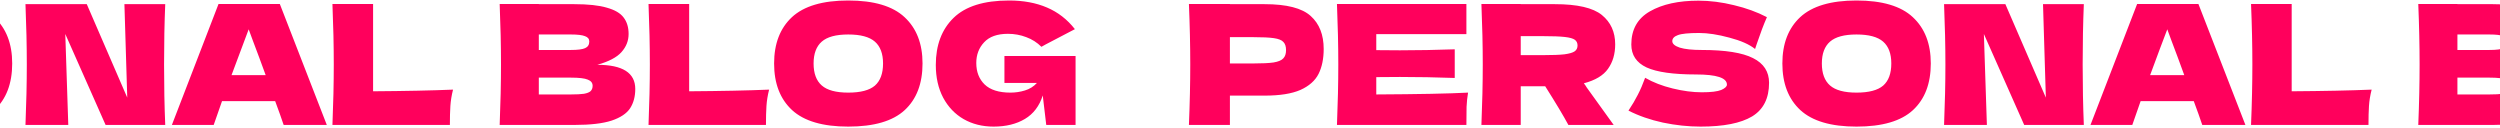 <svg width="1921" height="98" viewBox="0 0 1921 98" fill="none" xmlns="http://www.w3.org/2000/svg">
<path d="M-502.566 3.2C-485.585 3.2 -473.766 6.229 -467.11 12.288C-460.454 18.261 -457.126 26.709 -457.126 37.632C-457.126 45.141 -458.449 51.541 -461.094 56.832C-463.739 62.037 -468.39 66.133 -475.046 69.12C-481.702 72.021 -490.875 73.472 -502.566 73.472H-529.19V96H-560.678C-559.995 79.445 -559.654 63.957 -559.654 49.536C-559.654 35.115 -559.995 19.627 -560.678 3.072H-529.19V3.2H-502.566ZM-511.526 48.768C-504.443 48.768 -499.153 48.512 -495.654 48C-492.07 47.403 -489.595 46.379 -488.23 44.928C-486.779 43.477 -486.054 41.344 -486.054 38.528C-486.054 35.712 -486.737 33.621 -488.102 32.256C-489.382 30.805 -491.814 29.824 -495.398 29.312C-498.897 28.8 -504.273 28.544 -511.526 28.544H-529.19V48.768H-511.526ZM-416.72 72.576C-384.293 72.405 -360.784 71.936 -346.192 71.168C-346.789 74.667 -347.173 78.293 -347.344 82.048C-347.429 85.717 -347.472 90.368 -347.472 96H-446.928C-446.245 79.445 -445.904 63.957 -445.904 49.536C-445.904 35.115 -446.245 19.627 -446.928 3.072H-347.472V26.24H-416.72V38.528C-412.624 38.613 -406.565 38.656 -398.544 38.656C-384.976 38.656 -370.939 38.4 -356.432 37.888V59.904C-370.939 59.392 -384.976 59.136 -398.544 59.136C-406.565 59.136 -412.624 59.179 -416.72 59.264V72.576ZM-233.144 34.048C-233.144 41.472 -234.979 47.744 -238.648 52.864C-242.232 57.984 -248.419 61.696 -257.208 64C-256.184 65.365 -255.459 66.432 -255.032 67.2L-234.296 96H-269.112C-272.867 89.003 -278.797 79.104 -286.904 66.304H-305.72V96H-335.928C-335.245 79.445 -334.904 63.957 -334.904 49.536C-334.904 35.115 -335.245 19.627 -335.928 3.072H-305.72V3.2H-279.48C-262.243 3.2 -250.211 5.973 -243.384 11.52C-236.557 17.067 -233.144 24.576 -233.144 34.048ZM-305.72 27.776V42.368H-288.44C-281.187 42.368 -275.725 42.155 -272.056 41.728C-268.301 41.216 -265.699 40.448 -264.248 39.424C-262.797 38.4 -262.072 36.907 -262.072 34.944C-262.072 33.067 -262.755 31.616 -264.12 30.592C-265.485 29.568 -268.045 28.843 -271.8 28.416C-275.555 27.989 -281.101 27.776 -288.44 27.776H-305.72ZM-222.928 84.992C-220.027 80.64 -217.637 76.587 -215.76 72.832C-213.797 69.077 -211.92 64.725 -210.128 59.776C-204.069 63.275 -197.029 66.005 -189.008 67.968C-180.987 69.931 -173.52 70.912 -166.608 70.912C-159.525 70.912 -154.533 70.315 -151.632 69.12C-148.731 67.84 -147.28 66.475 -147.28 65.024C-147.28 59.819 -155.216 57.216 -171.088 57.216C-188.496 57.216 -201.125 55.424 -208.976 51.84C-216.827 48.171 -220.752 42.283 -220.752 34.176C-220.752 22.656 -215.973 14.165 -206.416 8.704C-196.859 3.243 -184.443 0.512 -169.168 0.512C-160.293 0.512 -151.205 1.664 -141.904 3.968C-132.517 6.187 -124.069 9.259 -116.56 13.184C-119.035 18.816 -121.637 25.685 -124.368 33.792C-124.88 35.499 -125.307 36.779 -125.648 37.632C-130 34.133 -136.571 31.232 -145.36 28.928C-154.149 26.539 -161.915 25.344 -168.656 25.344C-176.763 25.344 -182.224 25.899 -185.04 27.008C-187.856 28.032 -189.264 29.568 -189.264 31.616C-189.264 33.664 -187.344 35.328 -183.504 36.608C-179.579 37.803 -173.947 38.4 -166.608 38.4C-148.517 38.4 -135.376 40.491 -127.184 44.672C-118.992 48.768 -114.896 55.083 -114.896 63.616C-114.896 75.563 -119.248 84.181 -127.952 89.472C-136.656 94.677 -149.84 97.28 -167.504 97.28C-176.976 97.28 -186.619 96.256 -196.432 94.208C-206.245 92.075 -215.077 89.003 -222.928 84.992ZM-47.718 97.28C-67.259 97.28 -81.638 93.056 -90.854 84.608C-100.07 76.075 -104.678 64.128 -104.678 48.768C-104.678 33.579 -100.113 21.717 -90.982 13.184C-81.766 4.651 -67.344 0.384 -47.718 0.384C-28.006 0.384 -13.585 4.651 -4.454 13.184C4.762 21.717 9.37 33.579 9.37 48.768C9.37 64.213 4.805 76.16 -4.326 84.608C-13.457 93.056 -27.921 97.28 -47.718 97.28ZM-47.718 71.168C-38.246 71.168 -31.419 69.376 -27.238 65.792C-23.056 62.123 -20.966 56.448 -20.966 48.768C-20.966 41.259 -23.056 35.669 -27.238 32C-31.419 28.331 -38.246 26.496 -47.718 26.496C-57.105 26.496 -63.889 28.331 -68.07 32C-72.251 35.669 -74.342 41.259 -74.342 48.768C-74.342 56.363 -72.251 61.995 -68.07 65.664C-63.889 69.333 -57.105 71.168 -47.718 71.168ZM126.964 3.2C126.367 17.621 126.068 33.067 126.068 49.536C126.068 66.091 126.367 81.579 126.964 96H81.14L50.164 26.112L52.468 96H19.572C20.255 79.445 20.596 63.957 20.596 49.536C20.596 35.2 20.255 19.755 19.572 3.2H66.676L97.78 75.008L95.604 3.2H126.964ZM217.965 96C216.344 91.136 214.168 85.035 211.437 77.696H170.605L164.205 96H132.077L167.917 3.072H215.021L251.117 96H217.965ZM204.141 57.728C200.898 48.768 197.57 39.808 194.157 30.848L191.085 22.528C188.098 30.293 183.704 42.027 177.901 57.728H204.141ZM286.679 70.144C311.426 69.973 331.906 69.547 348.119 68.864C347.01 73.216 346.327 77.397 346.071 81.408C345.815 85.419 345.687 90.283 345.687 96H255.447C256.13 79.445 256.471 63.957 256.471 49.536C256.471 35.115 256.13 19.627 255.447 3.072H286.679V70.144ZM458.955 49.792C478.411 49.792 488.139 55.979 488.139 68.352C488.139 74.155 486.816 79.104 484.171 83.2C481.526 87.211 476.79 90.368 469.963 92.672C463.136 94.891 453.664 96 441.547 96H383.947C384.63 79.445 384.971 63.957 384.971 49.536C384.971 35.115 384.63 19.627 383.947 3.072H414.027V3.2H441.291C451.872 3.2 460.192 4.096 466.251 5.888C472.395 7.595 476.704 10.112 479.179 13.44C481.739 16.768 483.019 20.992 483.019 26.112C483.019 31.317 481.184 35.968 477.515 40.064C473.931 44.075 467.744 47.317 458.955 49.792ZM414.027 26.496V38.4H438.603C443.894 38.4 447.563 37.931 449.611 36.992C451.744 36.053 452.811 34.347 452.811 31.872C452.811 29.909 451.702 28.544 449.483 27.776C447.35 26.923 443.723 26.496 438.603 26.496H414.027ZM438.603 72.576C443.04 72.576 446.411 72.405 448.715 72.064C451.104 71.637 452.811 70.955 453.835 70.016C454.859 68.992 455.371 67.627 455.371 65.92C455.371 63.701 454.134 62.123 451.659 61.184C449.27 60.16 444.918 59.648 438.603 59.648H414.027V72.576H438.603ZM529.554 70.144C554.301 69.973 574.781 69.547 590.994 68.864C589.885 73.216 589.202 77.397 588.946 81.408C588.69 85.419 588.562 90.283 588.562 96H498.322C499.005 79.445 499.346 63.957 499.346 49.536C499.346 35.115 499.005 19.627 498.322 3.072H529.554V70.144ZM651.782 97.28C632.241 97.28 617.862 93.056 608.646 84.608C599.43 76.075 594.822 64.128 594.822 48.768C594.822 33.579 599.387 21.717 608.518 13.184C617.734 4.651 632.155 0.384 651.782 0.384C671.494 0.384 685.915 4.651 695.046 13.184C704.262 21.717 708.87 33.579 708.87 48.768C708.87 64.213 704.305 76.16 695.174 84.608C686.043 93.056 671.579 97.28 651.782 97.28ZM651.782 71.168C661.254 71.168 668.081 69.376 672.262 65.792C676.443 62.123 678.534 56.448 678.534 48.768C678.534 41.259 676.443 35.669 672.262 32C668.081 28.331 661.254 26.496 651.782 26.496C642.395 26.496 635.611 28.331 631.43 32C627.249 35.669 625.158 41.259 625.158 48.768C625.158 56.363 627.249 61.995 631.43 65.664C635.611 69.333 642.395 71.168 651.782 71.168ZM771.808 43.008H826.464V96H803.936L801.248 73.344C798.688 81.451 794.123 87.467 787.552 91.392C780.981 95.317 772.96 97.28 763.488 97.28C754.869 97.28 747.189 95.36 740.448 91.52C733.792 87.68 728.544 82.176 724.704 75.008C720.949 67.84 719.072 59.477 719.072 49.92C719.072 34.645 723.637 22.571 732.768 13.696C741.899 4.821 756.107 0.384 775.392 0.384C786.4 0.384 796.085 2.176 804.448 5.76C812.896 9.344 820.064 14.891 825.952 22.4C822.112 24.363 814.603 28.288 803.424 34.176L800.224 35.968C796.896 32.64 793.013 30.165 788.576 28.544C784.139 26.837 779.445 25.984 774.496 25.984C766.304 25.984 760.203 28.16 756.192 32.512C752.181 36.779 750.176 42.069 750.176 48.384C750.176 55.211 752.309 60.715 756.576 64.896C760.928 69.077 767.541 71.168 776.416 71.168C780.256 71.168 783.968 70.613 787.552 69.504C791.221 68.395 794.293 66.475 796.768 63.744H771.808V43.008ZM971.684 3.2C988.665 3.2 1000.48 6.229 1007.14 12.288C1013.8 18.261 1017.12 26.709 1017.12 37.632C1017.12 45.141 1015.8 51.541 1013.16 56.832C1010.51 62.037 1005.86 66.133 999.204 69.12C992.548 72.021 983.375 73.472 971.684 73.472H945.06V96H913.572C914.255 79.445 914.596 63.957 914.596 49.536C914.596 35.115 914.255 19.627 913.572 3.072H945.06V3.2H971.684ZM962.724 48.768C969.807 48.768 975.097 48.512 978.596 48C982.18 47.403 984.655 46.379 986.02 44.928C987.471 43.477 988.196 41.344 988.196 38.528C988.196 35.712 987.513 33.621 986.148 32.256C984.868 30.805 982.436 29.824 978.852 29.312C975.353 28.8 969.977 28.544 962.724 28.544H945.06V48.768H962.724ZM1057.53 72.576C1089.96 72.405 1113.47 71.936 1128.06 71.168C1127.46 74.667 1127.08 78.293 1126.91 82.048C1126.82 85.717 1126.78 90.368 1126.78 96H1027.32C1028 79.445 1028.35 63.957 1028.35 49.536C1028.35 35.115 1028 19.627 1027.32 3.072H1126.78V26.24H1057.53V38.528C1061.63 38.613 1067.68 38.656 1075.71 38.656C1089.27 38.656 1103.31 38.4 1117.82 37.888V59.904C1103.31 59.392 1089.27 59.136 1075.71 59.136C1067.68 59.136 1061.63 59.179 1057.53 59.264V72.576ZM1241.11 34.048C1241.11 41.472 1239.27 47.744 1235.6 52.864C1232.02 57.984 1225.83 61.696 1217.04 64C1218.07 65.365 1218.79 66.432 1219.22 67.2L1239.95 96H1205.14C1201.38 89.003 1195.45 79.104 1187.35 66.304H1168.53V96H1138.32C1139 79.445 1139.35 63.957 1139.35 49.536C1139.35 35.115 1139 19.627 1138.32 3.072H1168.53V3.2H1194.77C1212.01 3.2 1224.04 5.973 1230.87 11.52C1237.69 17.067 1241.11 24.576 1241.11 34.048ZM1168.53 27.776V42.368H1185.81C1193.06 42.368 1198.52 42.155 1202.19 41.728C1205.95 41.216 1208.55 40.448 1210 39.424C1211.45 38.4 1212.18 36.907 1212.18 34.944C1212.18 33.067 1211.5 31.616 1210.13 30.592C1208.76 29.568 1206.2 28.843 1202.45 28.416C1198.7 27.989 1193.15 27.776 1185.81 27.776H1168.53ZM1251.32 84.992C1254.22 80.64 1256.61 76.587 1258.49 72.832C1260.45 69.077 1262.33 64.725 1264.12 59.776C1270.18 63.275 1277.22 66.005 1285.24 67.968C1293.26 69.931 1300.73 70.912 1307.64 70.912C1314.72 70.912 1319.72 70.315 1322.62 69.12C1325.52 67.84 1326.97 66.475 1326.97 65.024C1326.97 59.819 1319.03 57.216 1303.16 57.216C1285.75 57.216 1273.12 55.424 1265.27 51.84C1257.42 48.171 1253.5 42.283 1253.5 34.176C1253.5 22.656 1258.28 14.165 1267.83 8.704C1277.39 3.243 1289.81 0.512 1305.08 0.512C1313.96 0.512 1323.04 1.664 1332.35 3.968C1341.73 6.187 1350.18 9.259 1357.69 13.184C1355.22 18.816 1352.61 25.685 1349.88 33.792C1349.37 35.499 1348.94 36.779 1348.6 37.632C1344.25 34.133 1337.68 31.232 1328.89 28.928C1320.1 26.539 1312.34 25.344 1305.59 25.344C1297.49 25.344 1292.03 25.899 1289.21 27.008C1286.39 28.032 1284.99 29.568 1284.99 31.616C1284.99 33.664 1286.91 35.328 1290.75 36.608C1294.67 37.803 1300.3 38.4 1307.64 38.4C1325.73 38.4 1338.87 40.491 1347.07 44.672C1355.26 48.768 1359.35 55.083 1359.35 63.616C1359.35 75.563 1355 84.181 1346.3 89.472C1337.59 94.677 1324.41 97.28 1306.75 97.28C1297.27 97.28 1287.63 96.256 1277.82 94.208C1268 92.075 1259.17 89.003 1251.32 84.992ZM1426.53 97.28C1406.99 97.28 1392.61 93.056 1383.4 84.608C1374.18 76.075 1369.57 64.128 1369.57 48.768C1369.57 33.579 1374.14 21.717 1383.27 13.184C1392.48 4.651 1406.91 0.384 1426.53 0.384C1446.24 0.384 1460.67 4.651 1469.8 13.184C1479.01 21.717 1483.62 33.579 1483.62 48.768C1483.62 64.213 1479.05 76.16 1469.92 84.608C1460.79 93.056 1446.33 97.28 1426.53 97.28ZM1426.53 71.168C1436 71.168 1442.83 69.376 1447.01 65.792C1451.19 62.123 1453.28 56.448 1453.28 48.768C1453.28 41.259 1451.19 35.669 1447.01 32C1442.83 28.331 1436 26.496 1426.53 26.496C1417.15 26.496 1410.36 28.331 1406.18 32C1402 35.669 1399.91 41.259 1399.91 48.768C1399.91 56.363 1402 61.995 1406.18 65.664C1410.36 69.333 1417.15 71.168 1426.53 71.168ZM1601.21 3.2C1600.62 17.621 1600.32 33.067 1600.32 49.536C1600.32 66.091 1600.62 81.579 1601.21 96H1555.39L1524.41 26.112L1526.72 96H1493.82C1494.5 79.445 1494.85 63.957 1494.85 49.536C1494.85 35.2 1494.5 19.755 1493.82 3.2H1540.93L1572.03 75.008L1569.85 3.2H1601.21ZM1692.22 96C1690.59 91.136 1688.42 85.035 1685.69 77.696H1644.86L1638.46 96H1606.33L1642.17 3.072H1689.27L1725.37 96H1692.22ZM1678.39 57.728C1675.15 48.768 1671.82 39.808 1668.41 30.848L1665.34 22.528C1662.35 30.293 1657.95 42.027 1652.15 57.728H1678.39ZM1760.93 70.144C1785.68 69.973 1806.16 69.547 1822.37 68.864C1821.26 73.216 1820.58 77.397 1820.32 81.408C1820.07 85.419 1819.94 90.283 1819.94 96H1729.7C1730.38 79.445 1730.72 63.957 1730.72 49.536C1730.72 35.115 1730.38 19.627 1729.7 3.072H1760.93V70.144ZM1933.21 49.792C1952.66 49.792 1962.39 55.979 1962.39 68.352C1962.39 74.155 1961.07 79.104 1958.42 83.2C1955.78 87.211 1951.04 90.368 1944.21 92.672C1937.39 94.891 1927.91 96 1915.8 96H1858.2C1858.88 79.445 1859.22 63.957 1859.22 49.536C1859.22 35.115 1858.88 19.627 1858.2 3.072H1888.28V3.2H1915.54C1926.12 3.2 1934.44 4.096 1940.5 5.888C1946.65 7.595 1950.95 10.112 1953.43 13.44C1955.99 16.768 1957.27 20.992 1957.27 26.112C1957.27 31.317 1955.43 35.968 1951.77 40.064C1948.18 44.075 1941.99 47.317 1933.21 49.792ZM1888.28 26.496V38.4H1912.85C1918.14 38.4 1921.81 37.931 1923.86 36.992C1925.99 36.053 1927.06 34.347 1927.06 31.872C1927.06 29.909 1925.95 28.544 1923.73 27.776C1921.6 26.923 1917.97 26.496 1912.85 26.496H1888.28ZM1912.85 72.576C1917.29 72.576 1920.66 72.405 1922.97 72.064C1925.35 71.637 1927.06 70.955 1928.09 70.016C1929.11 68.992 1929.62 67.627 1929.62 65.92C1929.62 63.701 1928.38 62.123 1925.91 61.184C1923.52 60.16 1919.17 59.648 1912.85 59.648H1888.28V72.576H1912.85ZM2003.8 70.144C2028.55 69.973 2049.03 69.547 2065.24 68.864C2064.13 73.216 2063.45 77.397 2063.2 81.408C2062.94 85.419 2062.81 90.283 2062.81 96H1972.57C1973.25 79.445 1973.6 63.957 1973.6 49.536C1973.6 35.115 1973.25 19.627 1972.57 3.072H2003.8V70.144ZM2126.03 97.28C2106.49 97.28 2092.11 93.056 2082.9 84.608C2073.68 76.075 2069.07 64.128 2069.07 48.768C2069.07 33.579 2073.64 21.717 2082.77 13.184C2091.98 4.651 2106.41 0.384 2126.03 0.384C2145.74 0.384 2160.17 4.651 2169.3 13.184C2178.51 21.717 2183.12 33.579 2183.12 48.768C2183.12 64.213 2178.55 76.16 2169.42 84.608C2160.29 93.056 2145.83 97.28 2126.03 97.28ZM2126.03 71.168C2135.5 71.168 2142.33 69.376 2146.51 65.792C2150.69 62.123 2152.78 56.448 2152.78 48.768C2152.78 41.259 2150.69 35.669 2146.51 32C2142.33 28.331 2135.5 26.496 2126.03 26.496C2116.65 26.496 2109.86 28.331 2105.68 32C2101.5 35.669 2099.41 41.259 2099.41 48.768C2099.41 56.363 2101.5 61.995 2105.68 65.664C2109.86 69.333 2116.65 71.168 2126.03 71.168ZM2246.06 43.008H2300.71V96H2278.19L2275.5 73.344C2272.94 81.451 2268.37 87.467 2261.8 91.392C2255.23 95.317 2247.21 97.28 2237.74 97.28C2229.12 97.28 2221.44 95.36 2214.7 91.52C2208.04 87.68 2202.79 82.176 2198.95 75.008C2195.2 67.84 2193.32 59.477 2193.32 49.92C2193.32 34.645 2197.89 22.571 2207.02 13.696C2216.15 4.821 2230.36 0.384 2249.64 0.384C2260.65 0.384 2270.34 2.176 2278.7 5.76C2287.15 9.344 2294.31 14.891 2300.2 22.4C2296.36 24.363 2288.85 28.288 2277.67 34.176L2274.47 35.968C2271.15 32.64 2267.26 30.165 2262.83 28.544C2258.39 26.837 2253.7 25.984 2248.75 25.984C2240.55 25.984 2234.45 28.16 2230.44 32.512C2226.43 36.779 2224.43 42.069 2224.43 48.384C2224.43 55.211 2226.56 60.715 2230.83 64.896C2235.18 69.077 2241.79 71.168 2250.67 71.168C2254.51 71.168 2258.22 70.613 2261.8 69.504C2265.47 68.395 2268.54 66.475 2271.02 63.744H2246.06V43.008Z" fill="#FF005C"/>
</svg>
